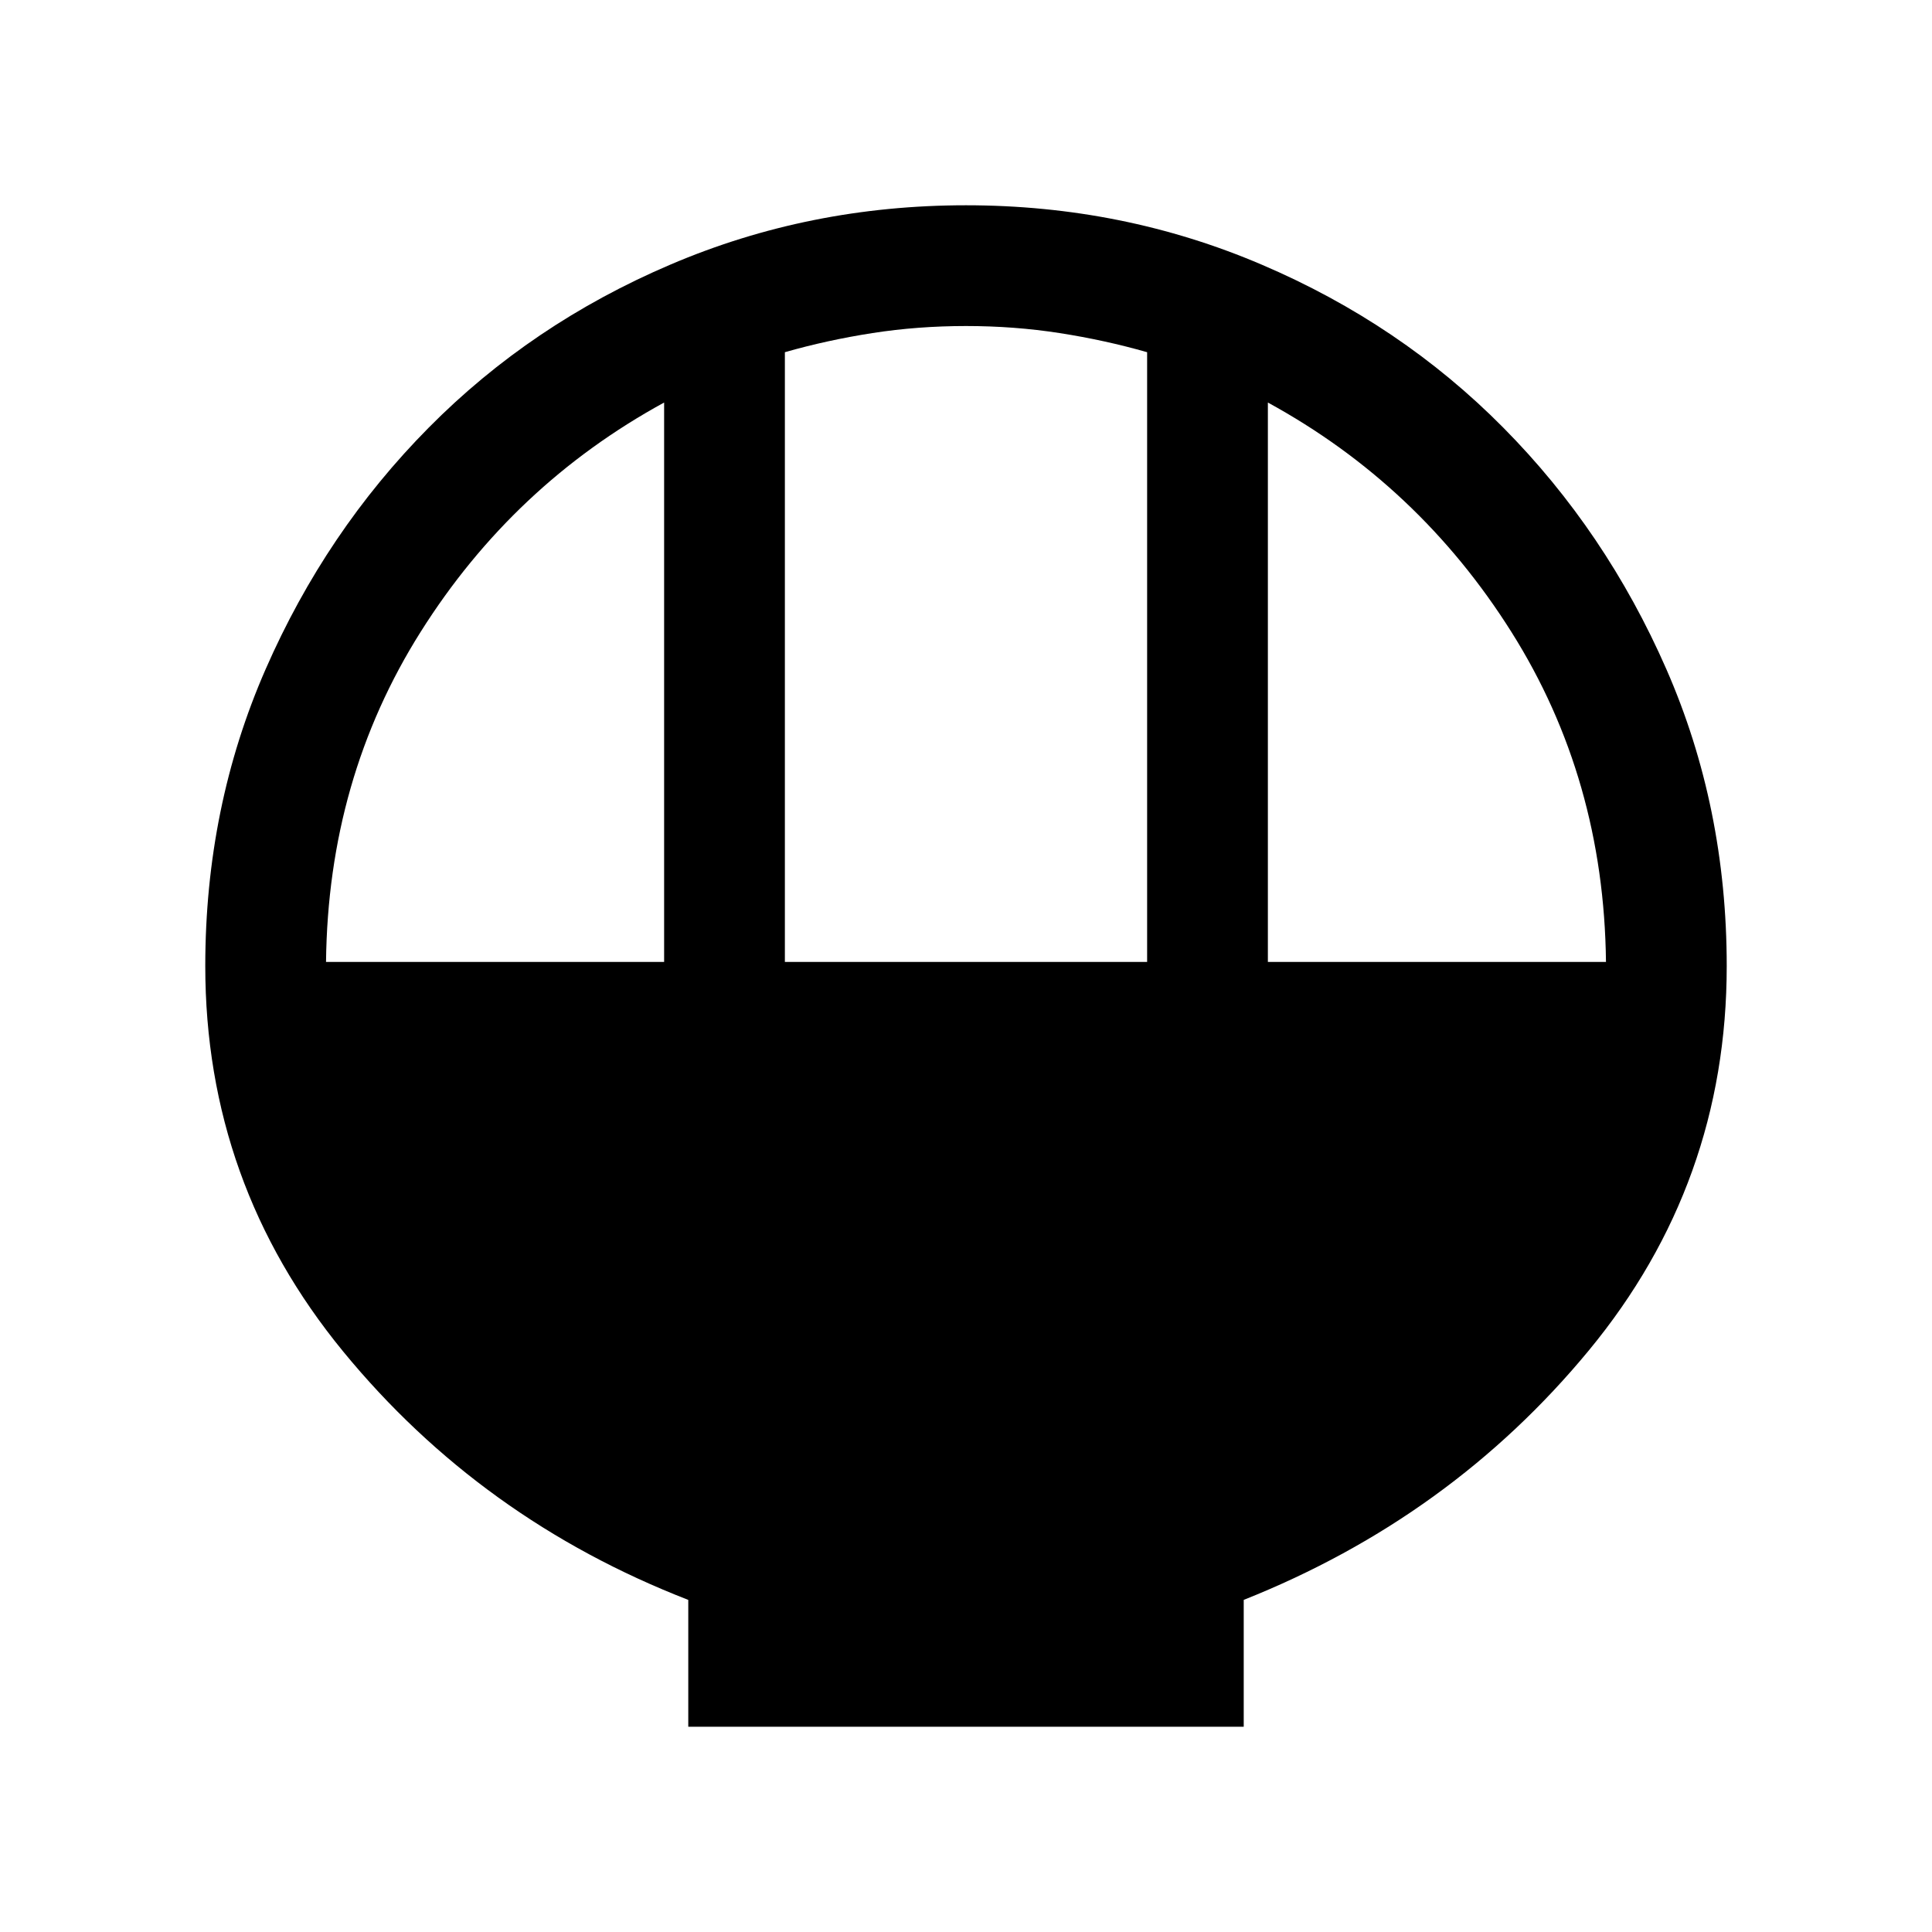 <svg xmlns="http://www.w3.org/2000/svg" height="20" width="20"><path d="M7.125 17.875V16.562Q4.979 15.729 3.552 13.99Q2.125 12.25 2.125 10Q2.125 8.354 2.75 6.927Q3.375 5.5 4.438 4.427Q5.5 3.354 6.938 2.74Q8.375 2.125 10 2.125Q11.625 2.125 13.062 2.74Q14.5 3.354 15.562 4.427Q16.625 5.5 17.25 6.927Q17.875 8.354 17.875 10Q17.875 12.25 16.448 13.979Q15.021 15.708 12.875 16.562V17.875ZM8.125 9.958H11.875V3.646Q11.438 3.521 10.969 3.448Q10.5 3.375 10 3.375Q9.5 3.375 9.031 3.448Q8.562 3.521 8.125 3.646ZM3.375 9.958H6.875V4.167Q5.312 5.021 4.354 6.542Q3.396 8.062 3.375 9.958ZM13.125 9.958H16.625Q16.604 8.062 15.646 6.542Q14.688 5.021 13.125 4.167Z"/></svg>